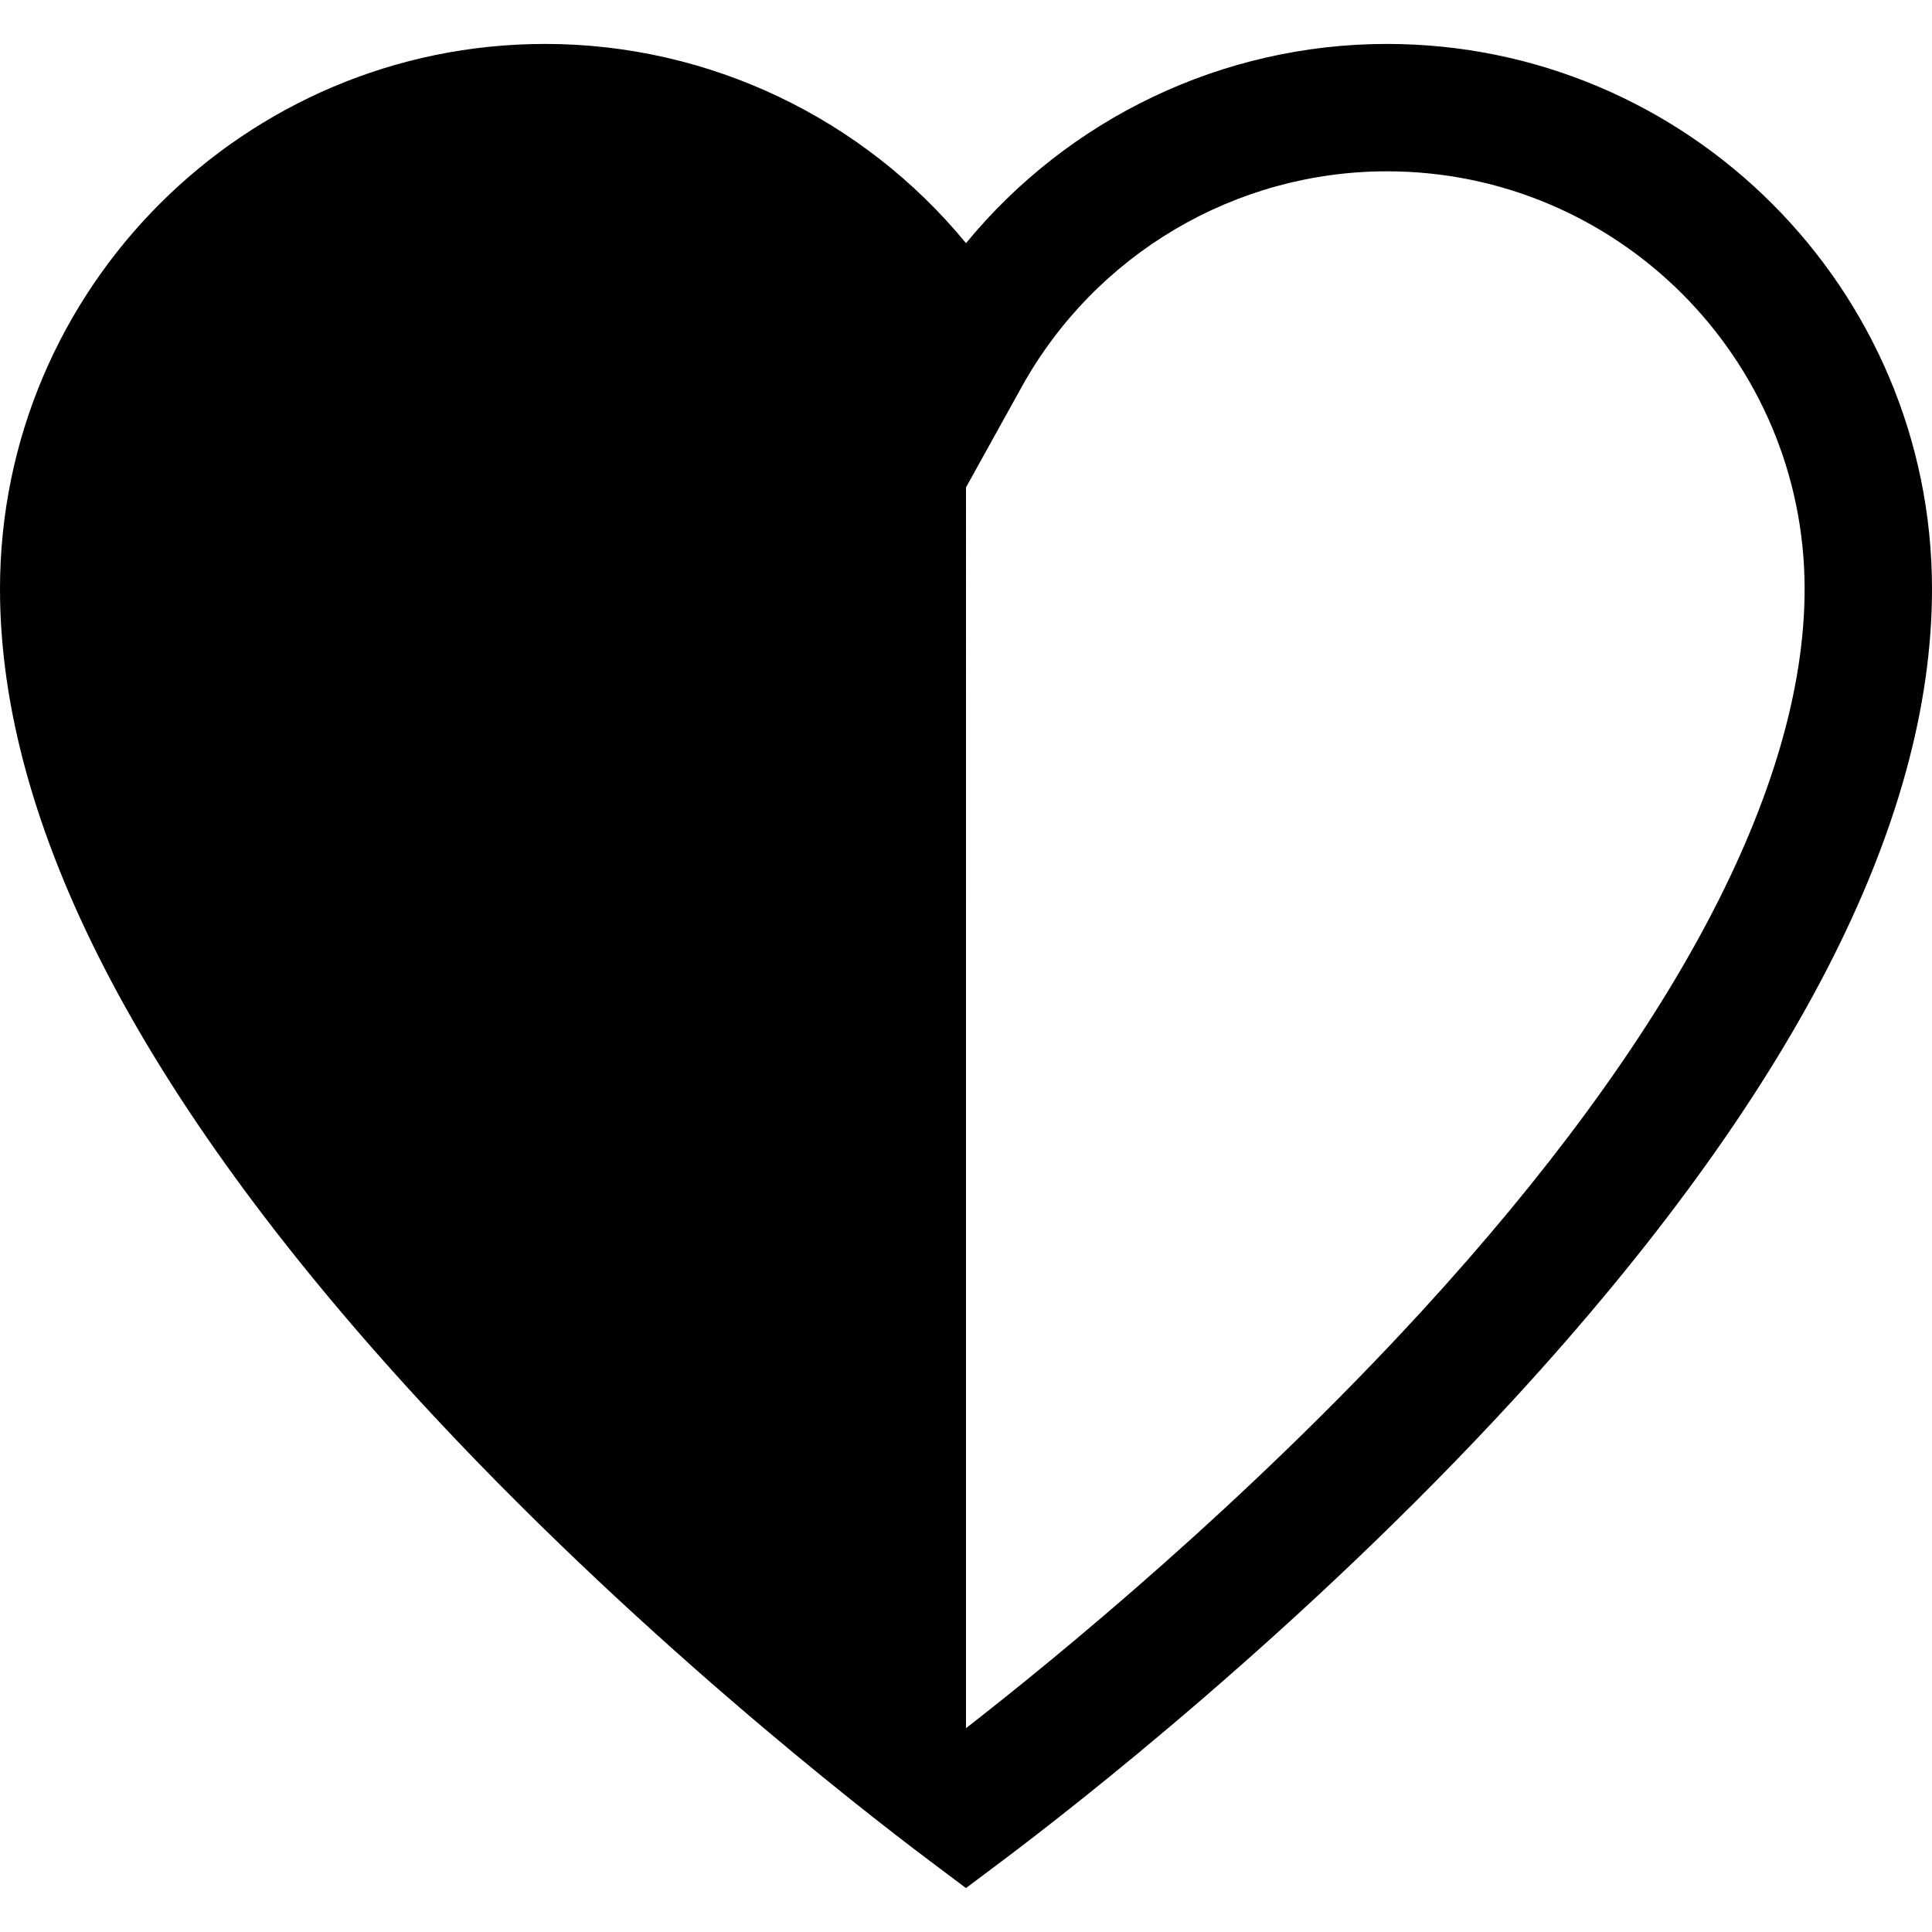 <?xml version="1.0" encoding="iso-8859-1"?>
<!-- Generator: Adobe Illustrator 19.0.0, SVG Export Plug-In . SVG Version: 6.00 Build 0)  -->
<svg version="1.1" id="Layer_1" xmlns="http://www.w3.org/2000/svg" xmlns:xlink="http://www.w3.org/1999/xlink" x="0px" y="0px"
	 viewBox="0 0 455 455" style="enable-background:new 0 0 455 455;" xml:space="preserve">
	<path d="M326.632,10.346c-38.733,0-74.991,17.537-99.132,46.92c-24.141-29.384-60.398-46.92-99.132-46.92
		C57.586,10.346,0,67.931,0,138.714c0,55.426,33.05,119.535,98.23,190.546c50.161,54.647,104.728,96.959,120.257,108.626l9.01,6.769
		l9.01-6.768c15.529-11.667,70.098-53.978,120.26-108.625C421.949,258.251,455,194.141,455,138.714
		C455,67.931,397.414,10.346,326.632,10.346z M334.666,308.974c-41.258,44.947-85.648,81.283-107.168,98.028l0.002-292.221
		l13.119-23.665c17.36-31.316,50.318-50.771,86.013-50.771c54.24,0,98.368,44.127,98.368,98.368
		C425,185.719,393.763,244.594,334.666,308.974z"/>
</svg>
